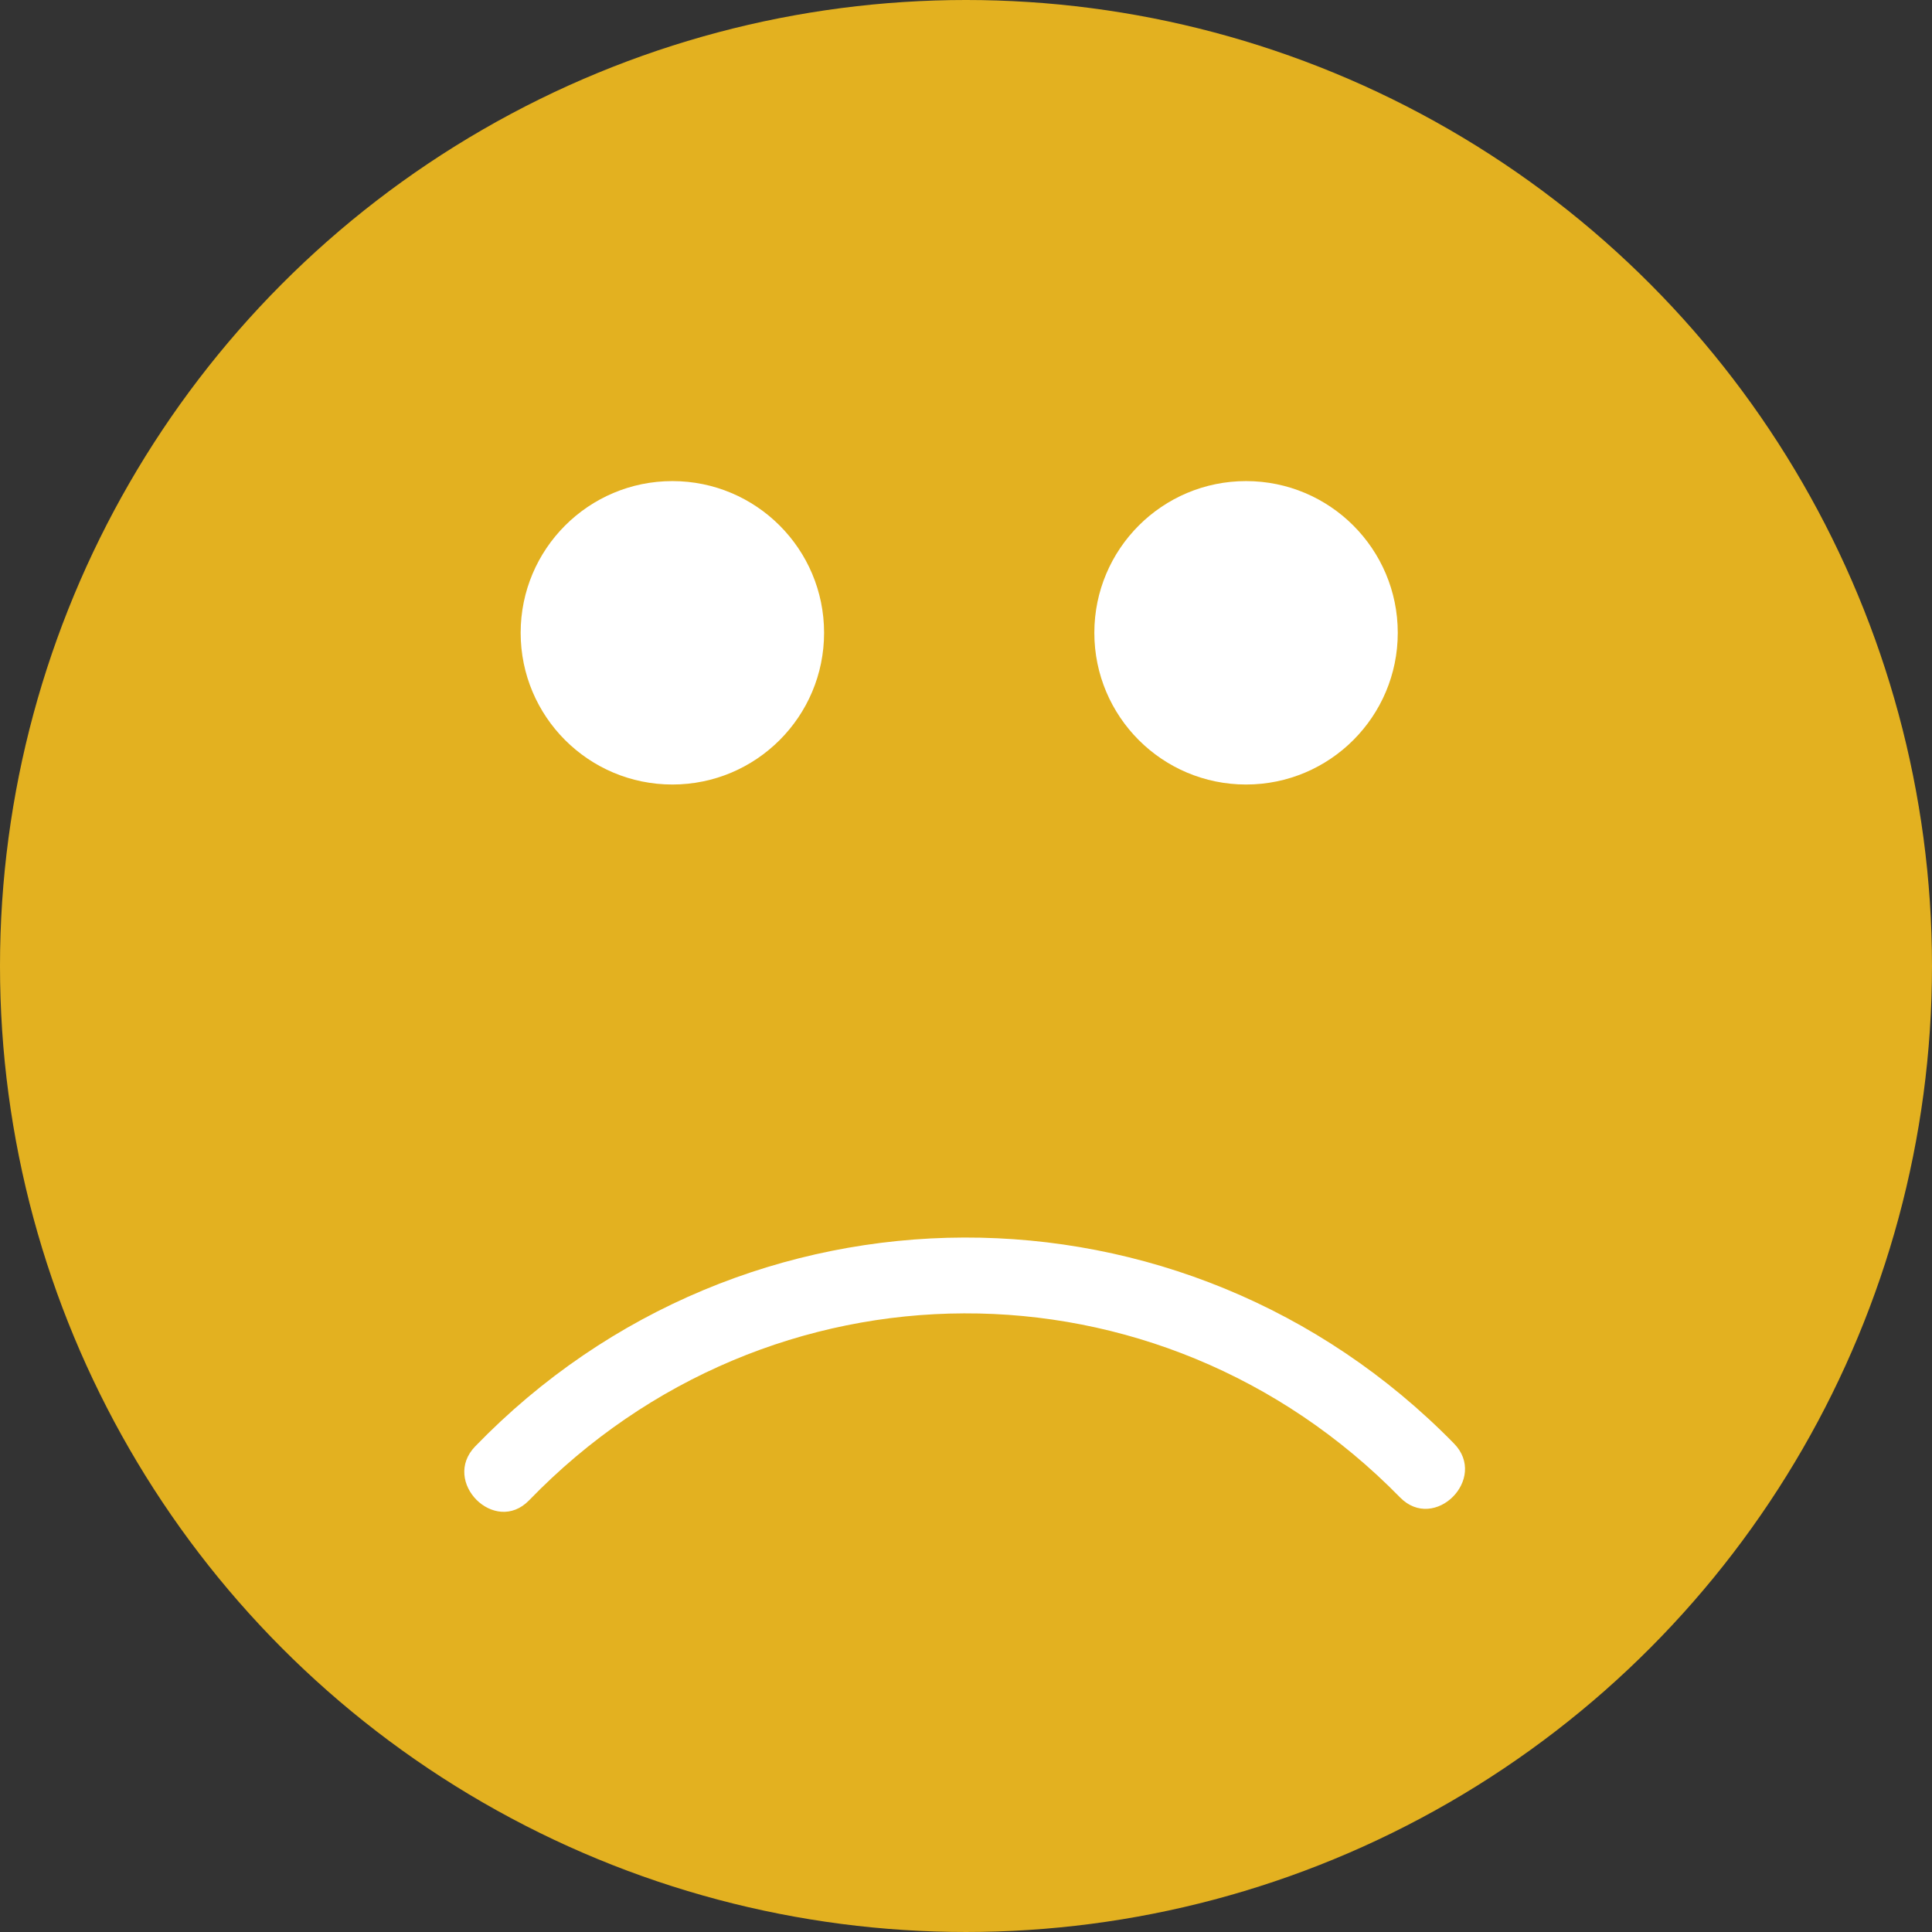 <?xml version="1.0"?>
<svg xmlns="http://www.w3.org/2000/svg" xmlns:xlink="http://www.w3.org/1999/xlink" xmlns:svgjs="http://svgjs.com/svgjs" version="1.1" width="512" height="512" x="0" y="0" viewBox="0 0 473.935 473.935" style="enable-background:new 0 0 512 512" xml:space="preserve" class=""><rect x="0" y="0" width="473.935" height="473.935" fill="#333333" stroke="none"/><g>
<circle xmlns="http://www.w3.org/2000/svg" style="" cx="236.967" cy="236.967" r="236.967" fill="#e3b120" data-original="#ffc10e"/>
<g xmlns="http://www.w3.org/2000/svg">
	<path style="" d="M356.671,354.1c-66.226-67.618-174.255-67.337-240.096,0.703   c-8.389,8.666,4.827,21.912,13.227,13.227c58.87-60.83,154.386-61.204,213.641-0.703C351.896,375.96,365.116,362.721,356.671,354.1   L356.671,354.1z" fill="#ffffff" data-original="#333333" class=""/>
	<circle style="" cx="164.938" cy="155.232" r="37.216" fill="#ffffff" data-original="#333333" class=""/>
	<circle style="" cx="305.667" cy="155.232" r="37.216" fill="#ffffff" data-original="#333333" class=""/>
</g>
<g xmlns="http://www.w3.org/2000/svg">
</g>
<g xmlns="http://www.w3.org/2000/svg">
</g>
<g xmlns="http://www.w3.org/2000/svg">
</g>
<g xmlns="http://www.w3.org/2000/svg">
</g>
<g xmlns="http://www.w3.org/2000/svg">
</g>
<g xmlns="http://www.w3.org/2000/svg">
</g>
<g xmlns="http://www.w3.org/2000/svg">
</g>
<g xmlns="http://www.w3.org/2000/svg">
</g>
<g xmlns="http://www.w3.org/2000/svg">
</g>
<g xmlns="http://www.w3.org/2000/svg">
</g>
<g xmlns="http://www.w3.org/2000/svg">
</g>
<g xmlns="http://www.w3.org/2000/svg">
</g>
<g xmlns="http://www.w3.org/2000/svg">
</g>
<g xmlns="http://www.w3.org/2000/svg">
</g>
<g xmlns="http://www.w3.org/2000/svg">
</g>
</g></svg>

